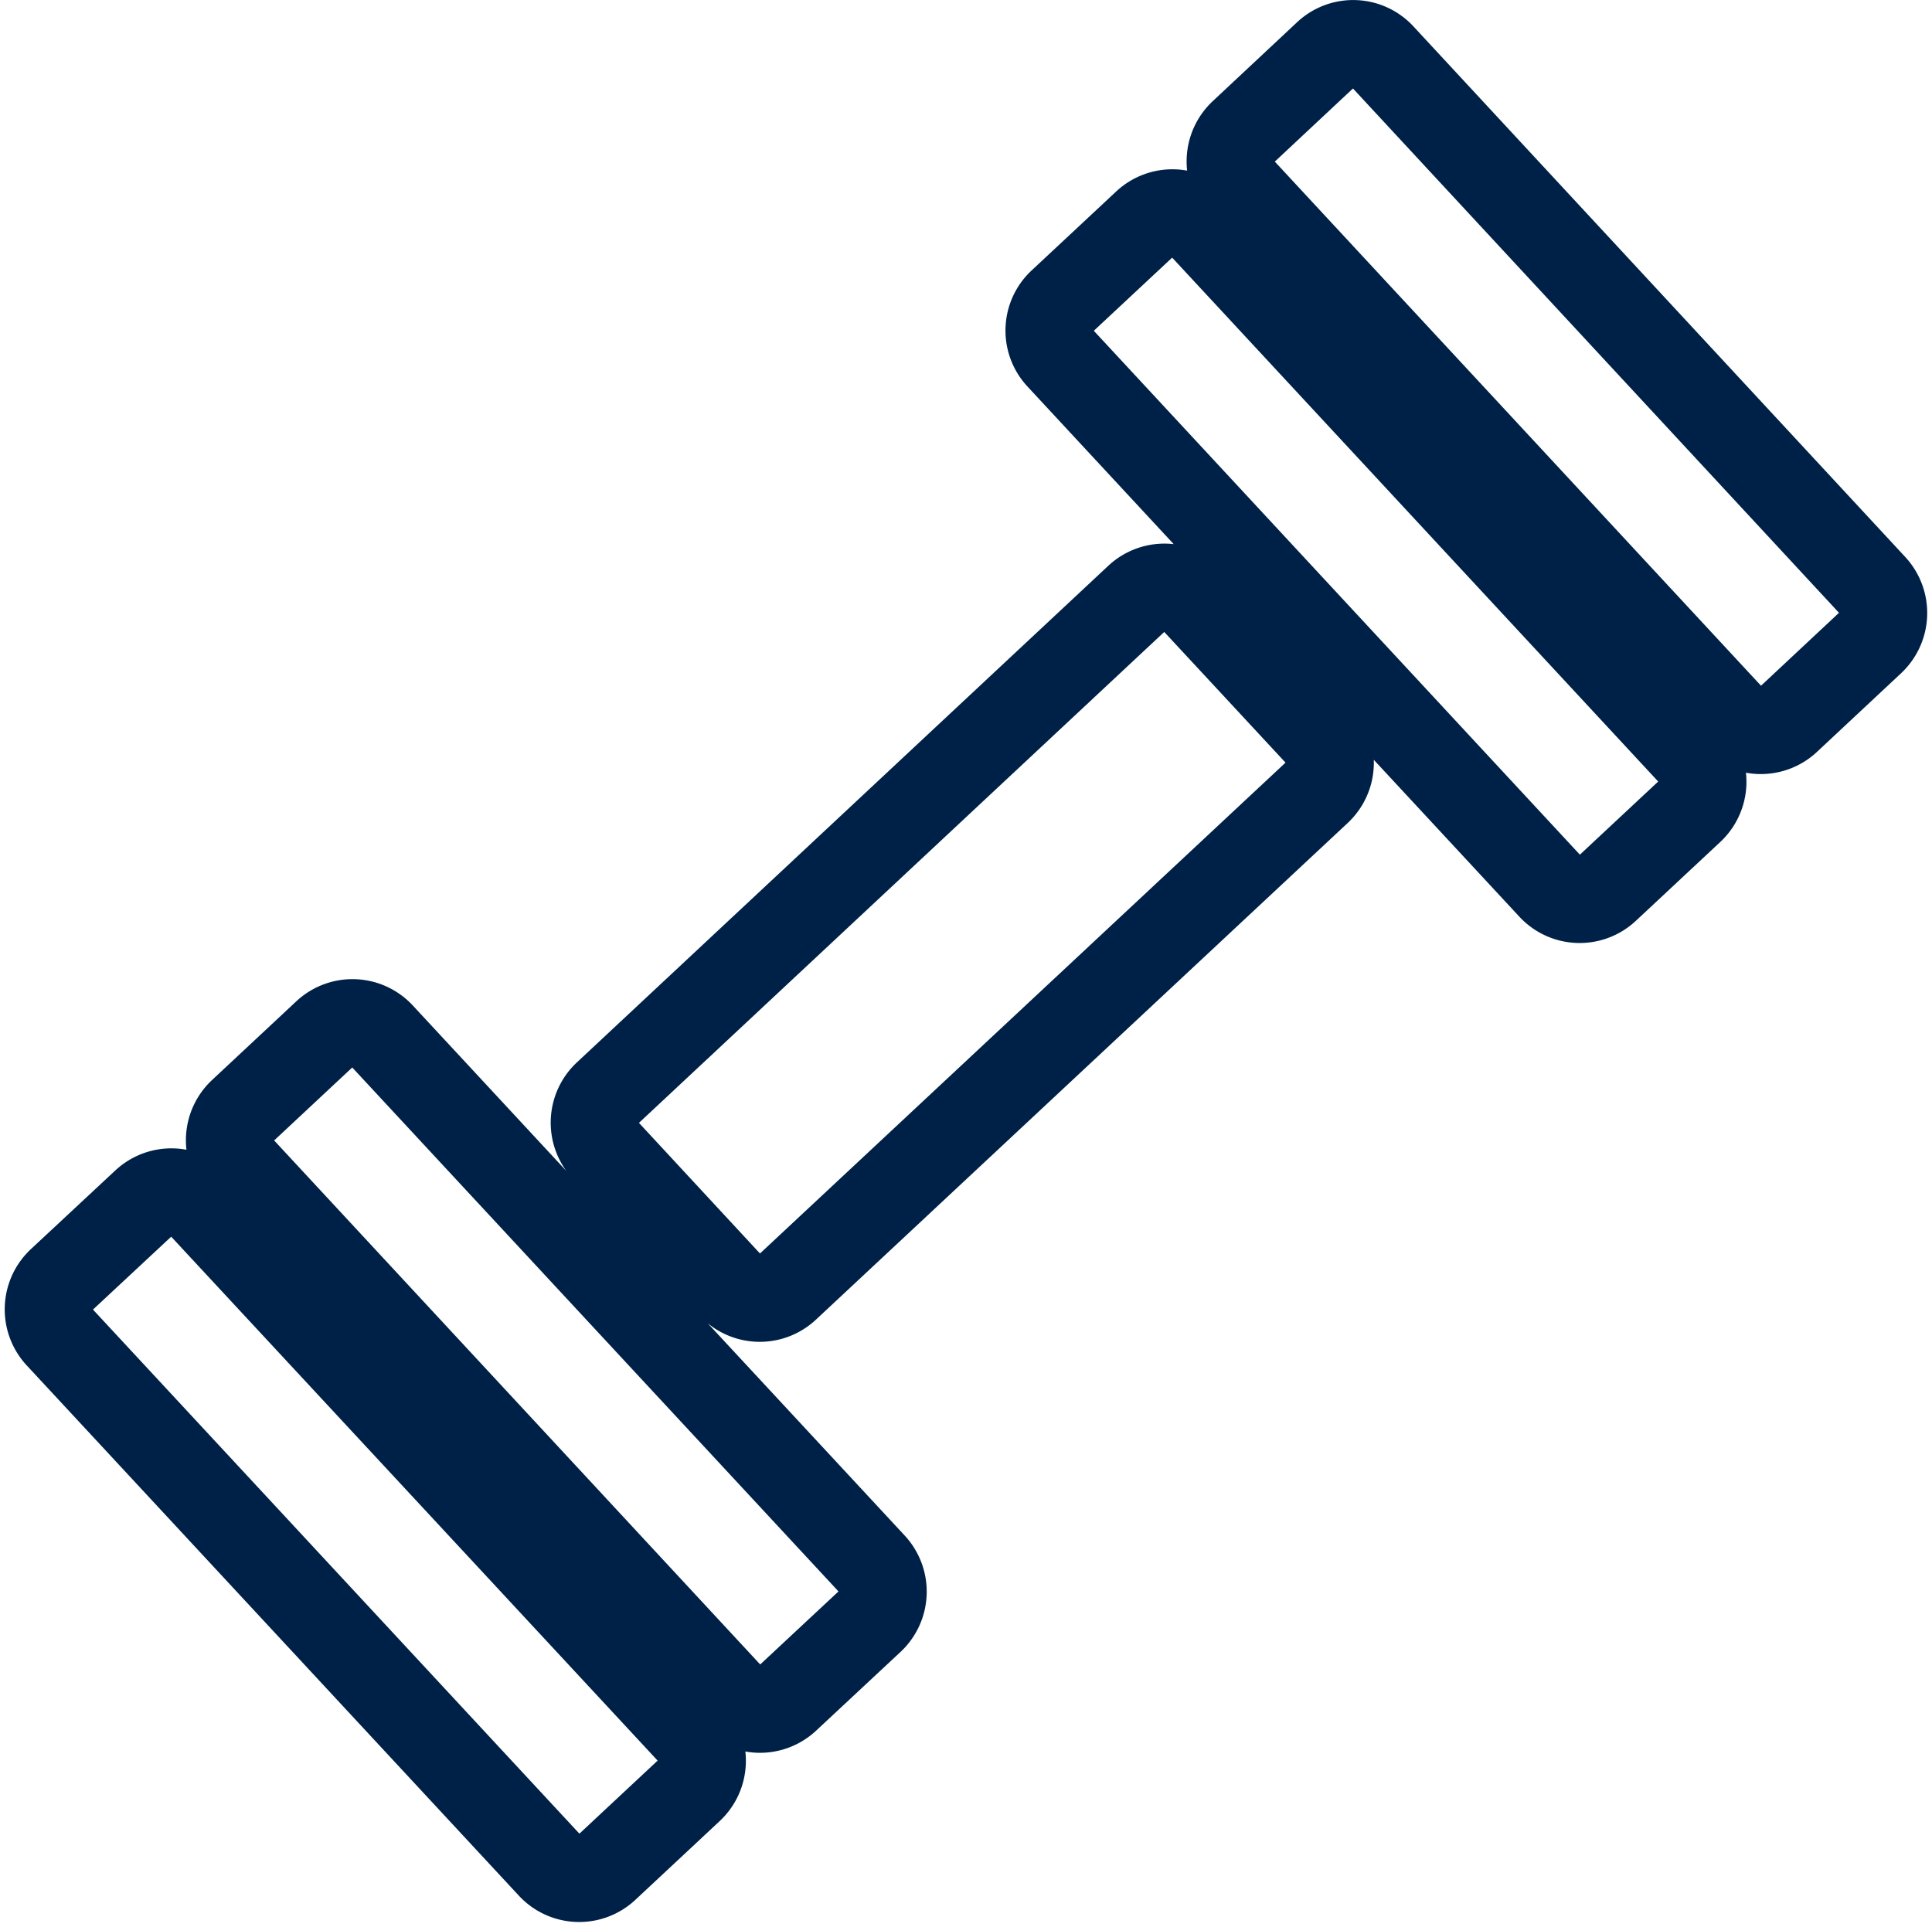 <svg xmlns="http://www.w3.org/2000/svg" width="44.637" height="44.529" viewBox="0 0 44.637 44.529">
  <path id="Icon_map-gym" data-name="Icon map-gym" d="M15.9,40.095a.905.905,0,0,1-.045,1.273L13.9,43.194a.9.9,0,0,1-1.269-.046L1.257,30.891A.905.905,0,0,1,1.3,29.618l1.956-1.823a.9.9,0,0,1,1.269.046ZM30.409,17.032a.905.905,0,0,1-.046,1.273L18.072,29.787a.9.9,0,0,1-1.269-.046L13.87,26.575a.905.905,0,0,1,.046-1.273L26.2,13.82a.9.9,0,0,1,1.268.046l2.938,3.166ZM20.079,36.186a.906.906,0,0,1-.046,1.273l-1.956,1.825a.9.9,0,0,1-1.269-.046L5.442,26.982a.905.905,0,0,1,.045-1.273l1.952-1.824a.9.9,0,0,1,1.269.046ZM39.018,17.471a.905.905,0,0,1-.047,1.273L37.016,20.57a.9.9,0,0,1-1.27-.045L24.378,8.27A.9.9,0,0,1,24.423,7l1.96-1.83a.9.9,0,0,1,1.268.046L39.018,17.471Zm4.176-3.9a.907.907,0,0,1-.046,1.274L41.2,16.667a.9.9,0,0,1-1.268-.045L28.562,4.363a.907.907,0,0,1,.045-1.274L30.56,1.261a.895.895,0,0,1,1.267.045Z" transform="translate(0.093 -0.019)" fill="none" stroke="#002147" stroke-width="2"/>
</svg>
